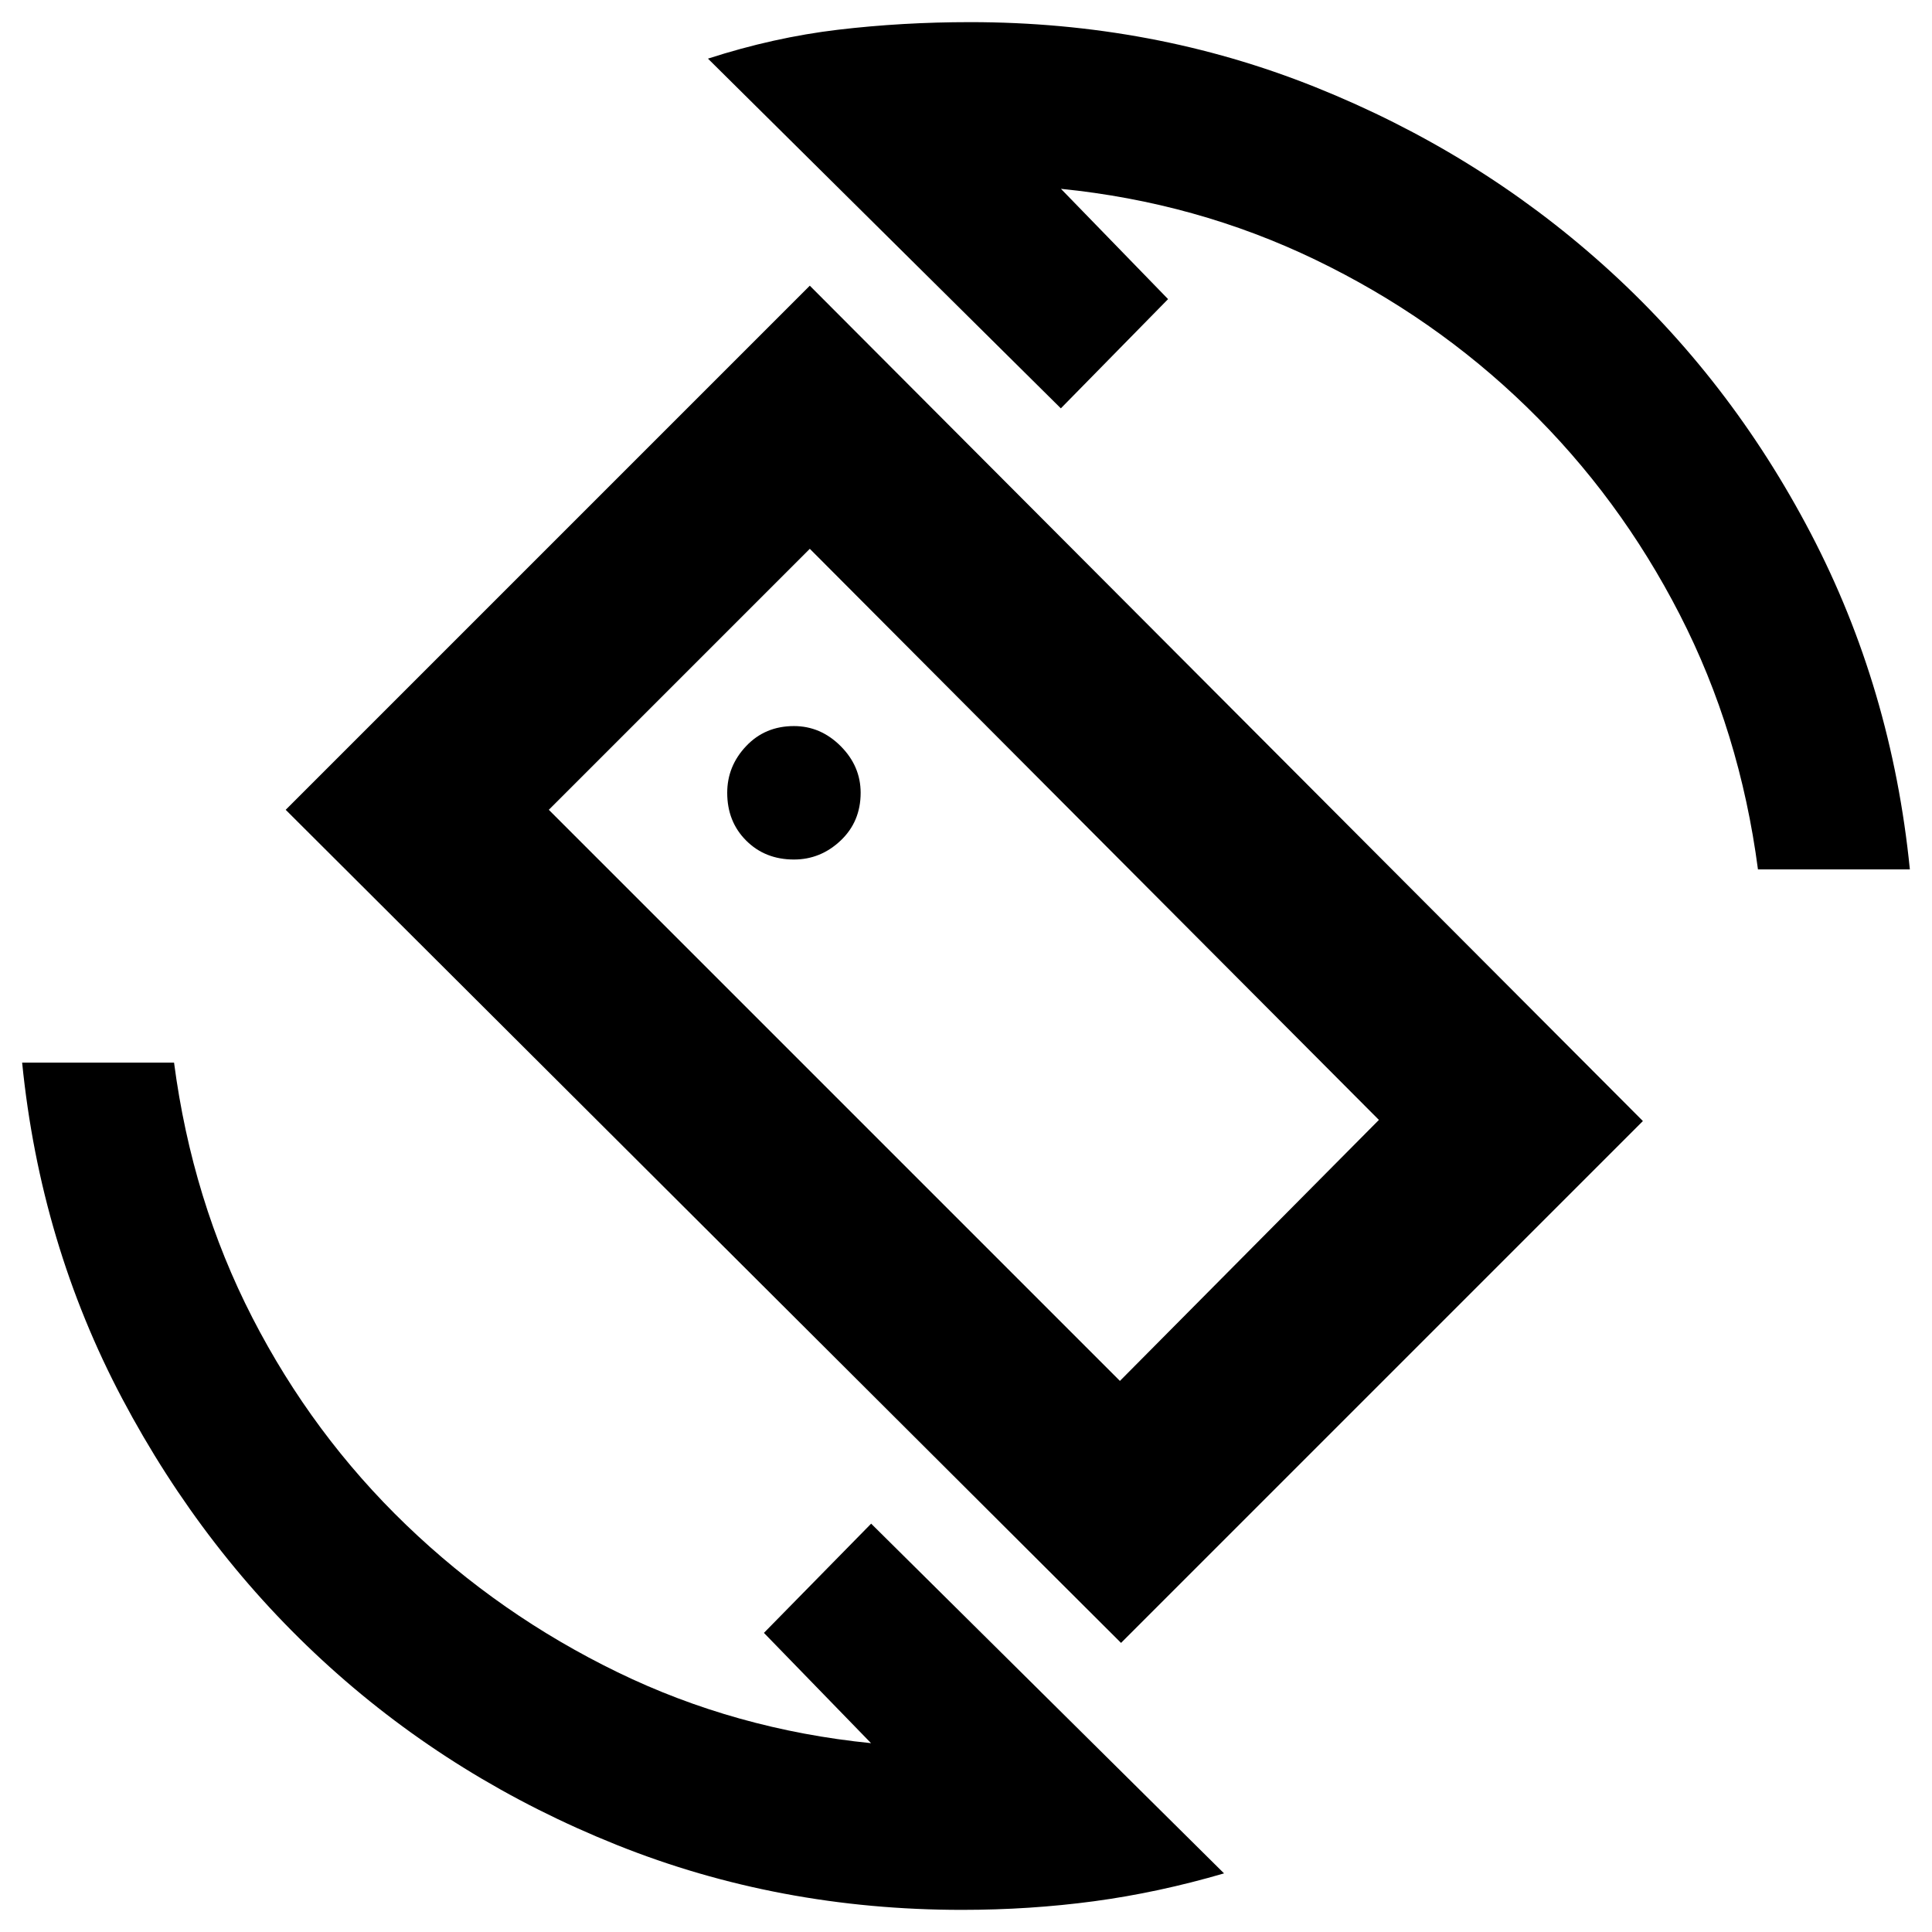 <svg xmlns="http://www.w3.org/2000/svg" height="20" viewBox="0 -960 960 960" width="20"><path d="M557.04-143.65 141.96-557.61l260.43-260.43 413.96 415.08-259.31 259.31Zm-.56-130.18 128.69-129.69L402.39-687.3 272.7-557.61l283.78 283.78ZM478-11q-91 0-171.5-32.25t-142.75-88.5Q101.5-188 60.75-265T11-432h75.48q9 68.48 38.92 126.74 29.93 58.26 76.44 103t105.07 73.2q58.57 28.47 125.91 35.23l-53.23-54.8 53.28-54.28L608.22-29.13q-32.7 9.56-64.61 13.85Q511.7-11 478-11Zm395.52-517q-9-68.48-38.92-126.74-29.93-58.26-75.94-103t-105.07-73.2q-59.07-28.47-126.41-35.23l53.23 54.8-53.28 54.28-175.35-173.78q32.7-10.56 64.61-14.35Q448.3-949 482-949q91 0 171.5 32.25t143.25 88.5Q859.5-772 899.75-695T949-528h-75.48Zm-394.09 47.43Zm-84.93-52.34q13.26 0 23.21-9.42 9.94-9.41 9.94-23.73 0-13.27-9.94-23.21-9.95-9.95-23.21-9.95-14.33 0-23.74 9.95-9.41 9.94-9.41 23.21 0 14.32 9.41 23.73 9.41 9.42 23.74 9.42Z"/></svg>